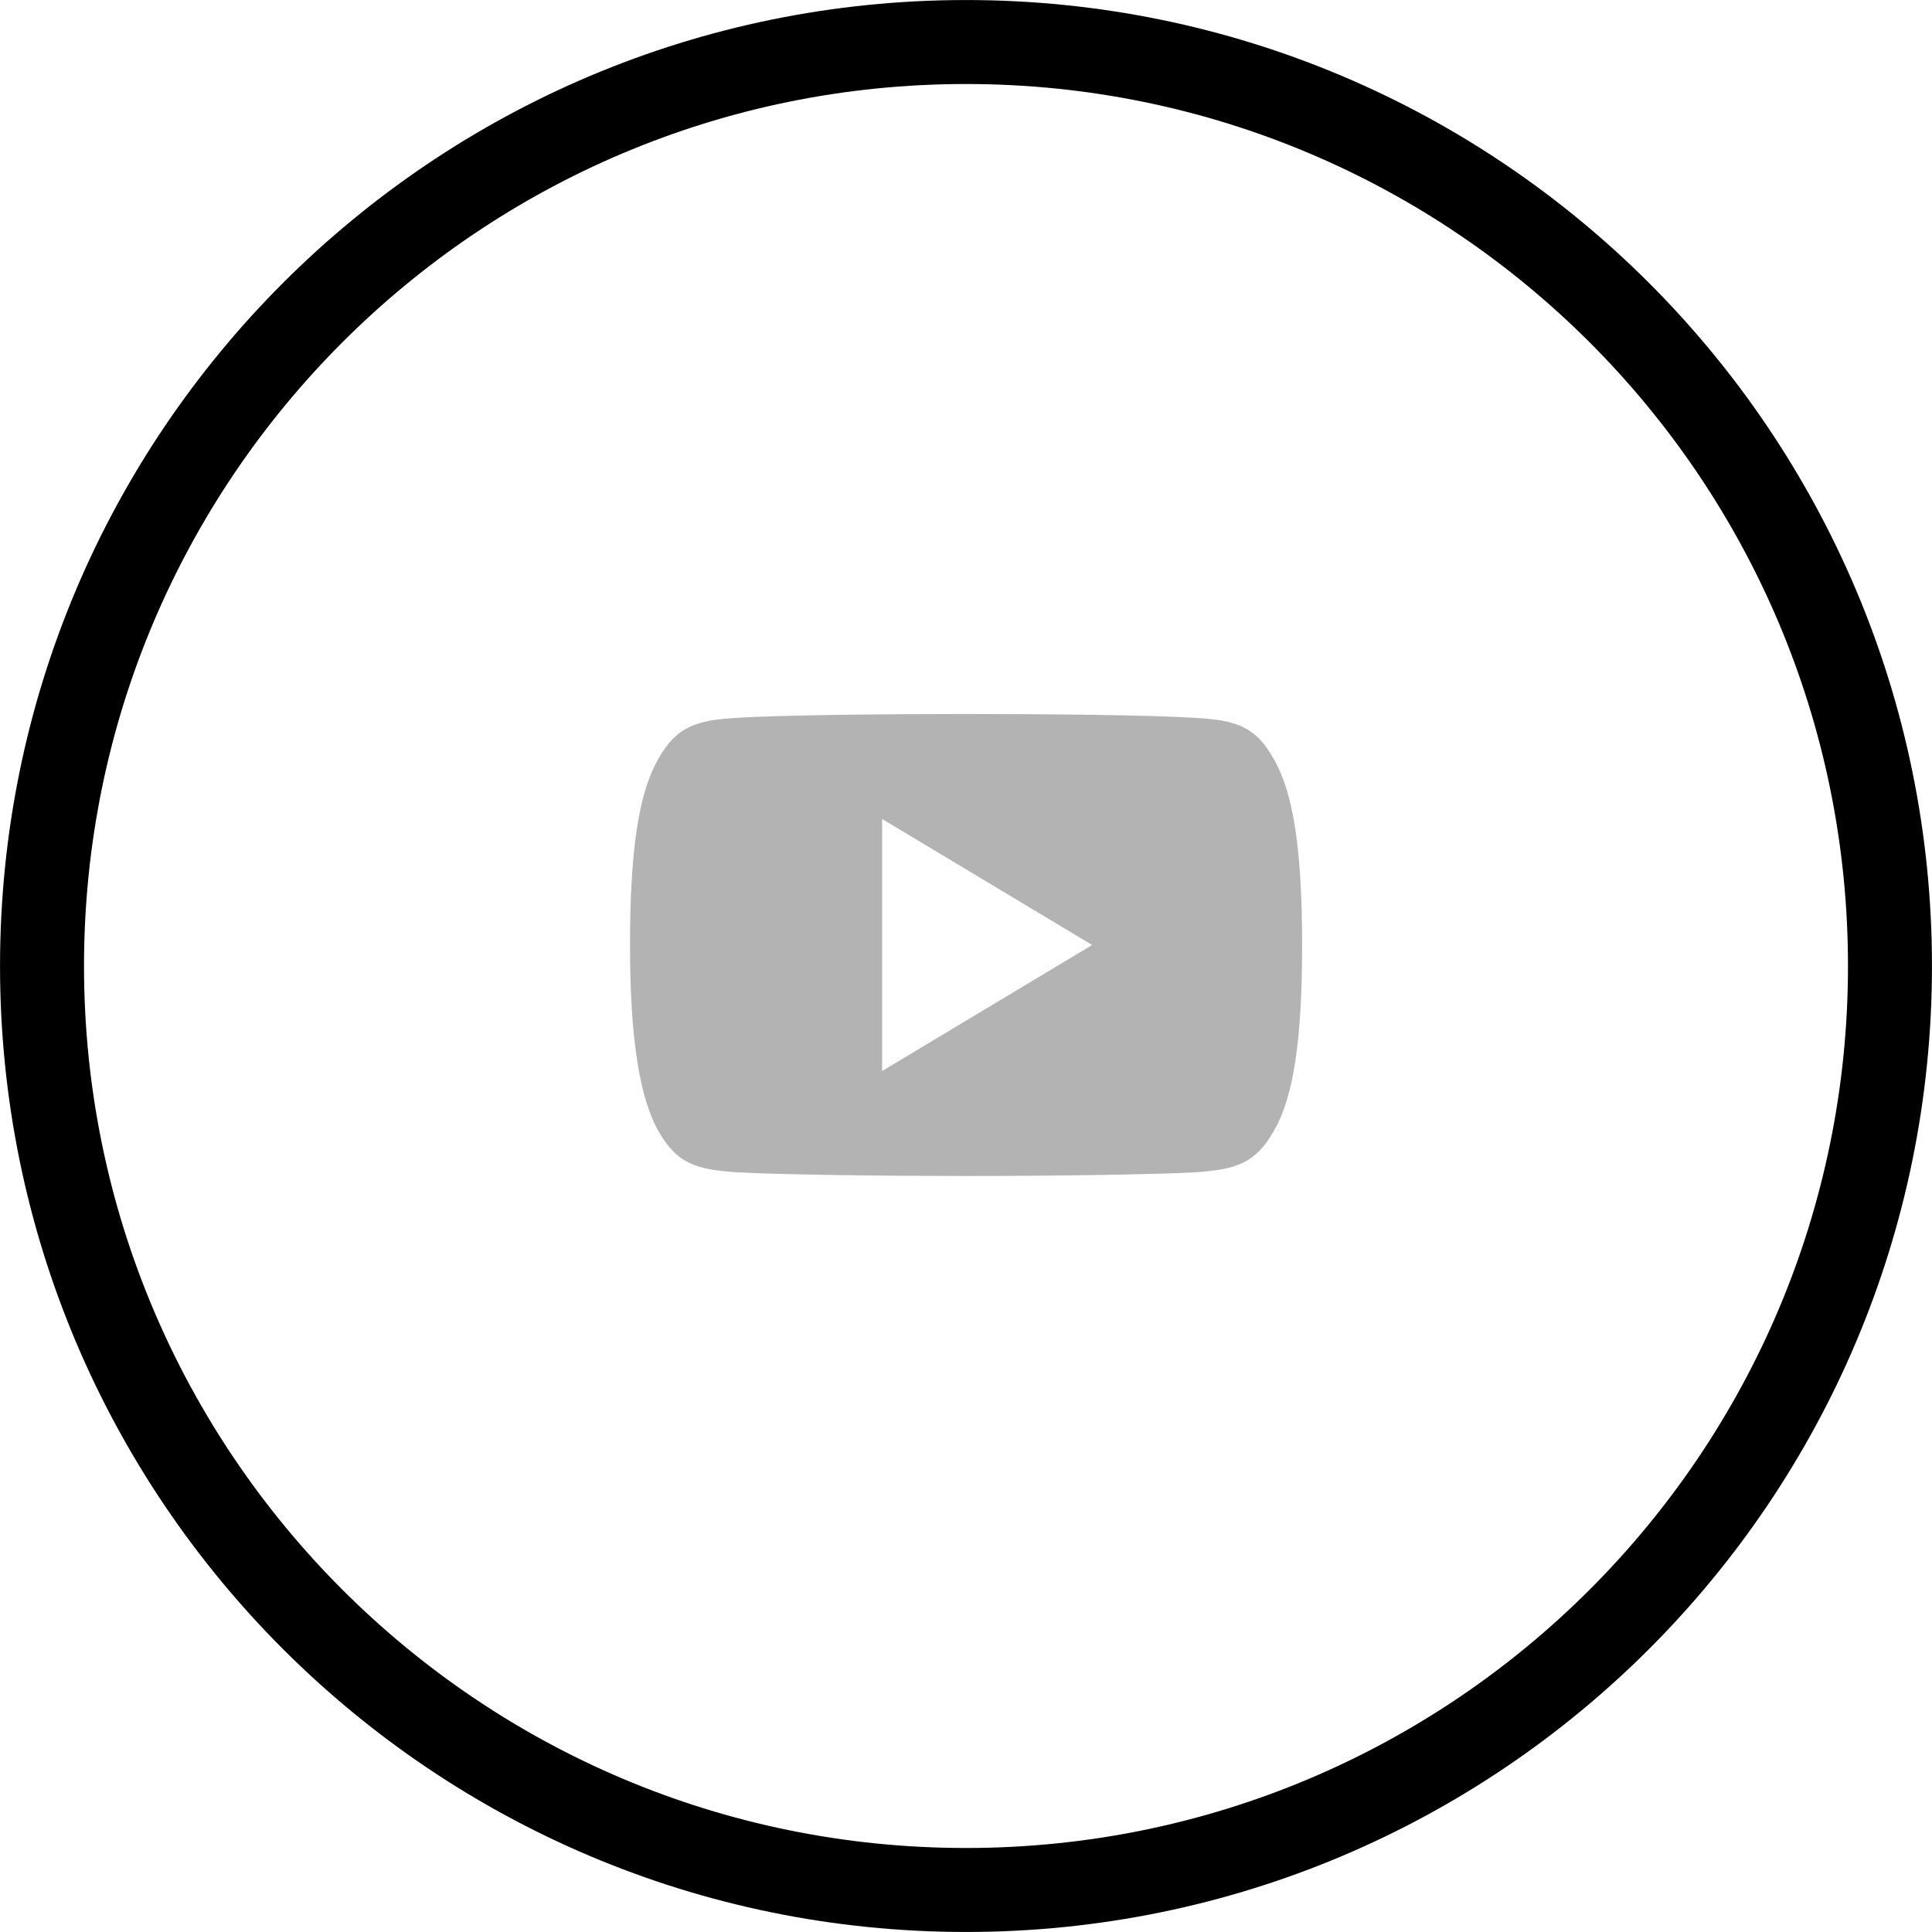<svg version="1.1" xmlns="http://www.w3.org/2000/svg" width="32" height="32" viewBox="0 0 32 32"><path fill="none" stroke-linejoin="miter" stroke-linecap="butt" stroke-miterlimit="4" stroke-width="1.391" stroke="#000" d="M31.304 16c0 8.452-6.852 15.304-15.304 15.304s-15.304-6.852-15.304-15.304c0-8.452 6.852-15.304 15.304-15.304s15.304 6.852 15.304 15.304z"></path><path opacity="0.3" fill="#000" d="M16.003 19.478c-1.354 0-3.094-0.021-3.799-0.061-0.646-0.045-0.984-0.126-1.297-0.68s-0.472-1.53-0.472-3.080v-0.007c0-1.572 0.145-2.524 0.472-3.086 0.302-0.534 0.63-0.636 1.298-0.674 0.71-0.047 2.49-0.064 3.798-0.064s3.082 0.017 3.794 0.064c0.669 0.038 0.997 0.139 1.296 0.674 0.328 0.557 0.474 1.507 0.474 3.087v0.005c0 1.581-0.145 2.531-0.472 3.082-0.299 0.53-0.626 0.634-1.297 0.679-0.703 0.039-2.44 0.061-3.794 0.061zM14.611 13.565v4.174l3.478-2.087-3.478-2.087z"></path></svg>
